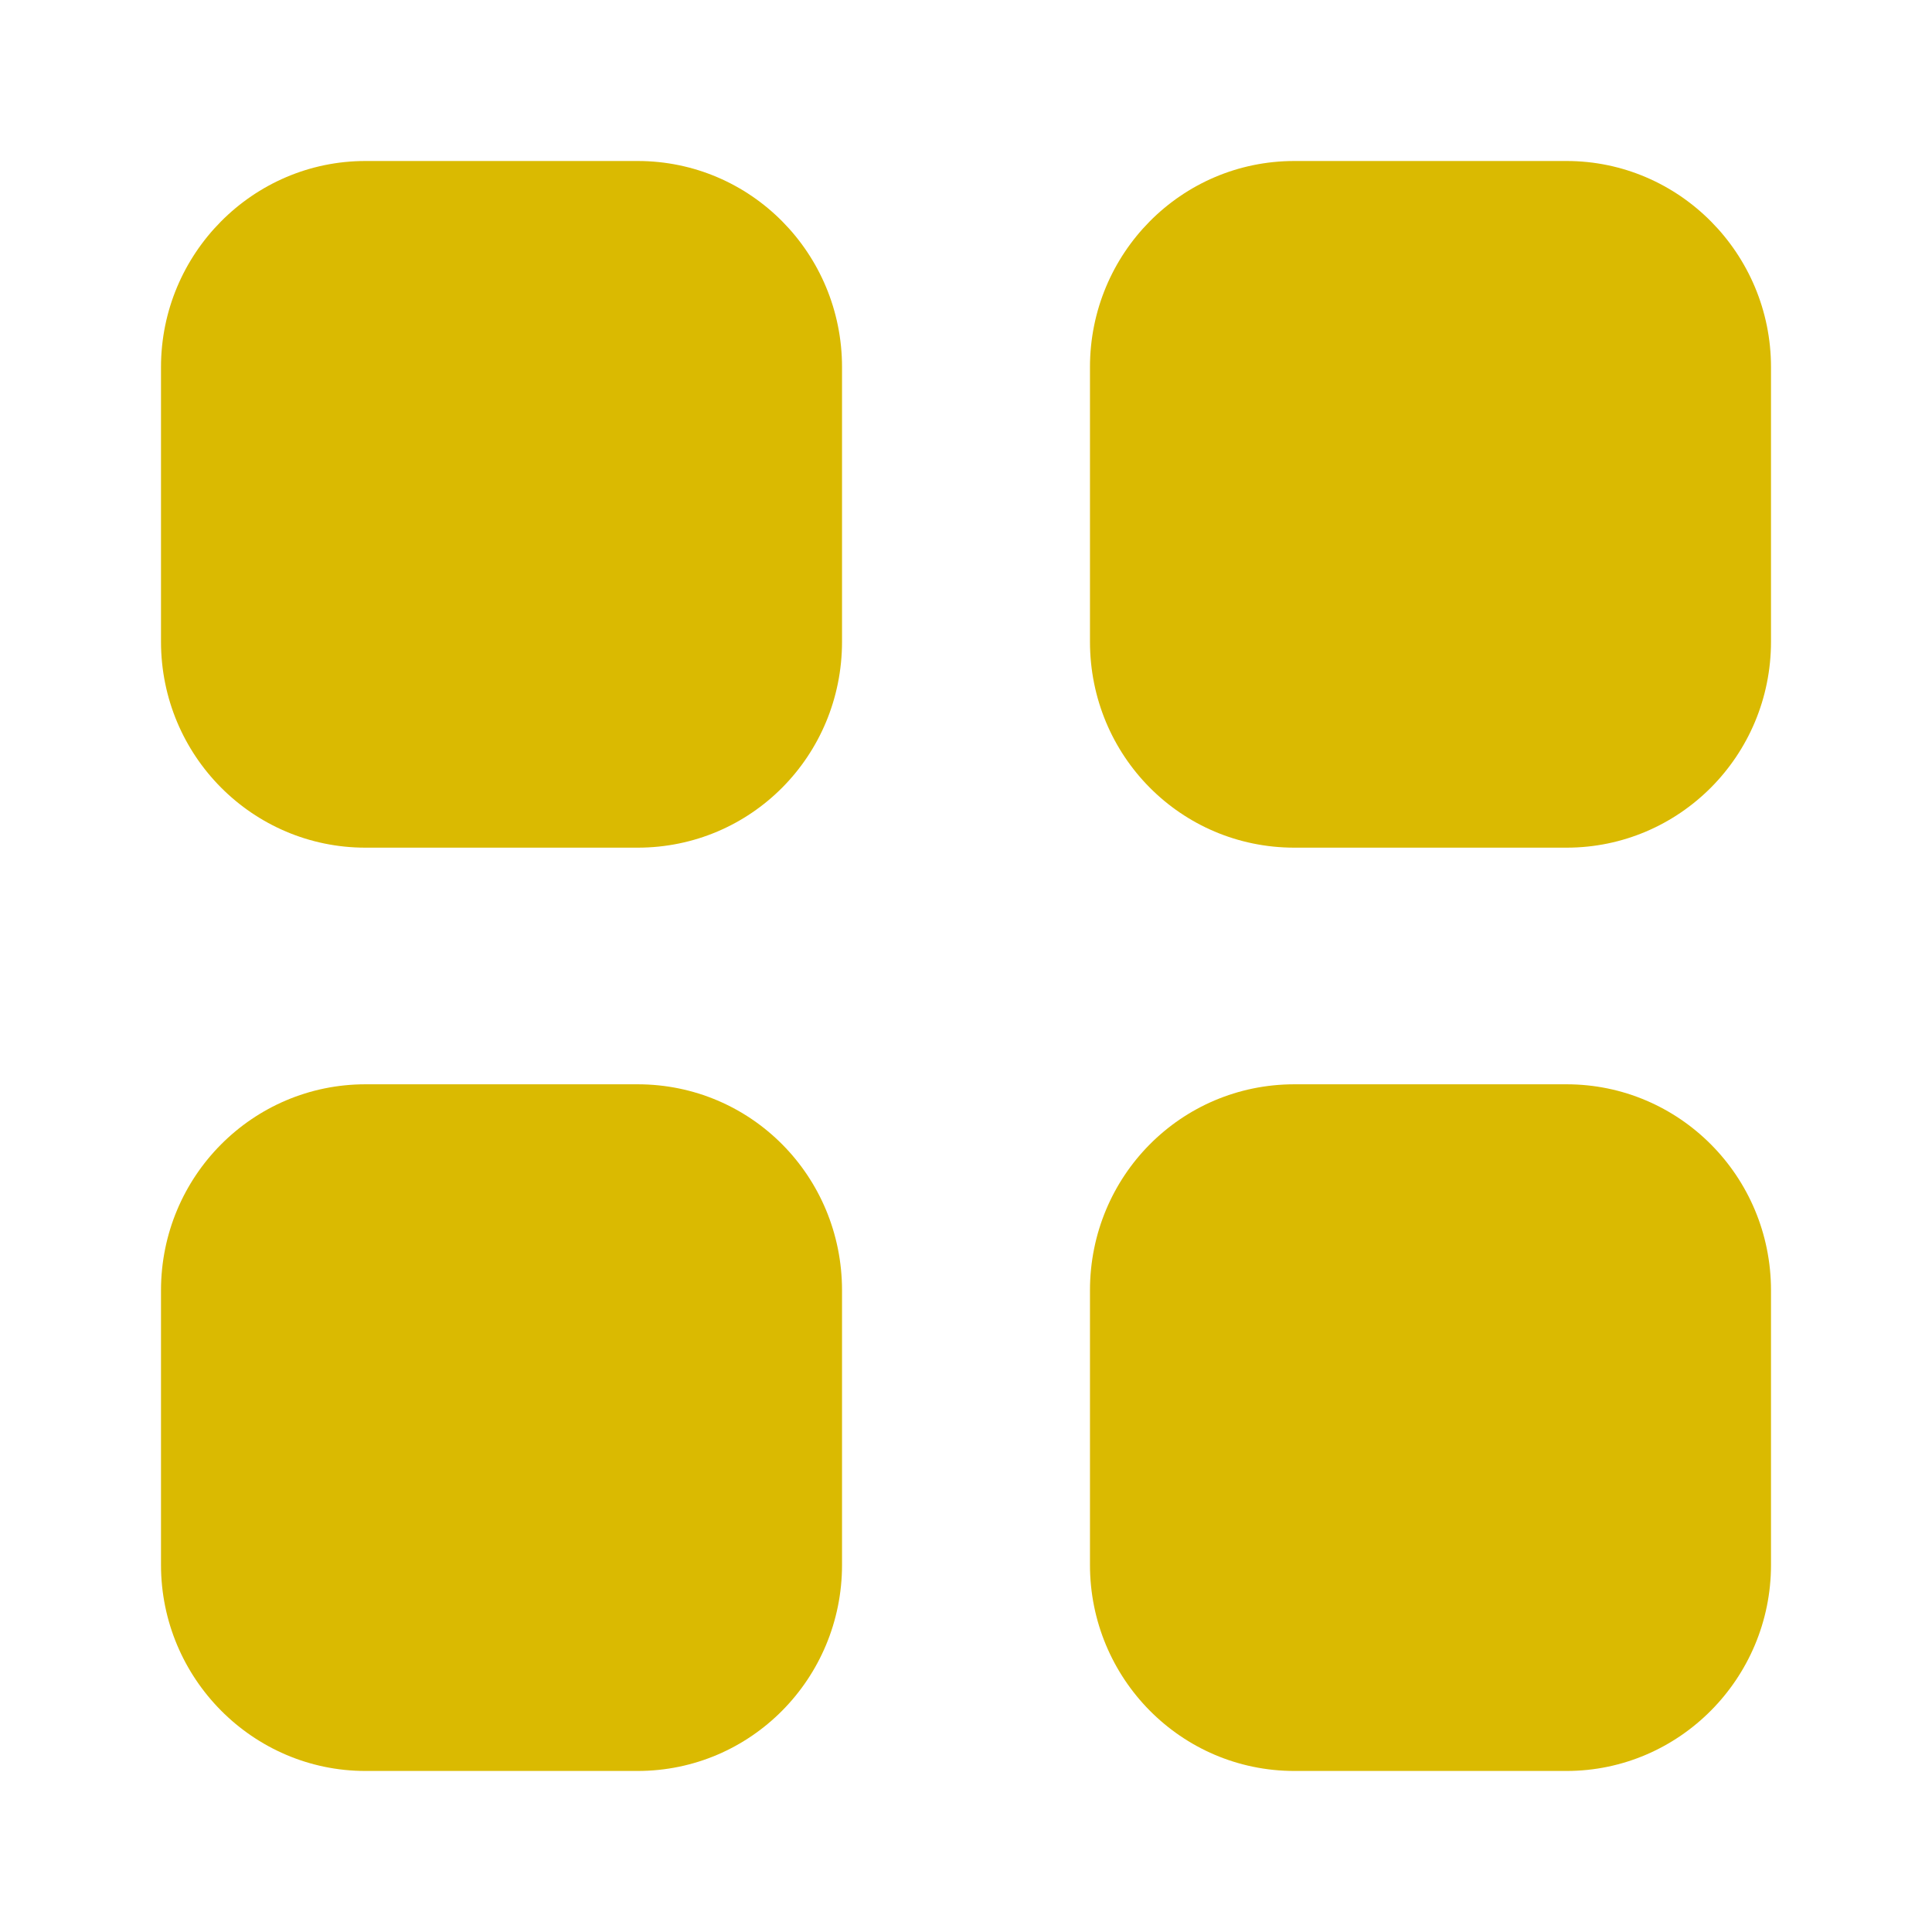 <svg width="48" height="48" viewBox="0 0 48 48" fill="none" xmlns="http://www.w3.org/2000/svg">
<path d="M15.84 26.939C18.66 26.939 20.92 29.221 20.92 32.061V38.879C20.92 41.699 18.66 43.999 15.84 43.999H9.08C6.28 43.999 4 41.699 4 38.879V32.061C4 29.221 6.28 26.939 9.08 26.939H15.84ZM38.92 26.939C41.72 26.939 44 29.221 44 32.061V38.879C44 41.699 41.72 43.999 38.92 43.999H32.16C29.34 43.999 27.08 41.699 27.08 38.879V32.061C27.08 29.221 29.34 26.939 32.16 26.939H38.92ZM15.84 4C18.66 4 20.92 6.3 20.92 9.122V15.94C20.92 18.78 18.66 21.06 15.84 21.06H9.08C6.28 21.06 4 18.78 4 15.94V9.122C4 6.3 6.28 4 9.08 4H15.84ZM38.92 4C41.72 4 44 6.3 44 9.122V15.94C44 18.78 41.72 21.06 38.92 21.06H32.16C29.34 21.06 27.08 18.78 27.08 15.94V9.122C27.08 6.3 29.34 4 32.16 4H38.92Z" fill="#DABA01"/>
</svg>
